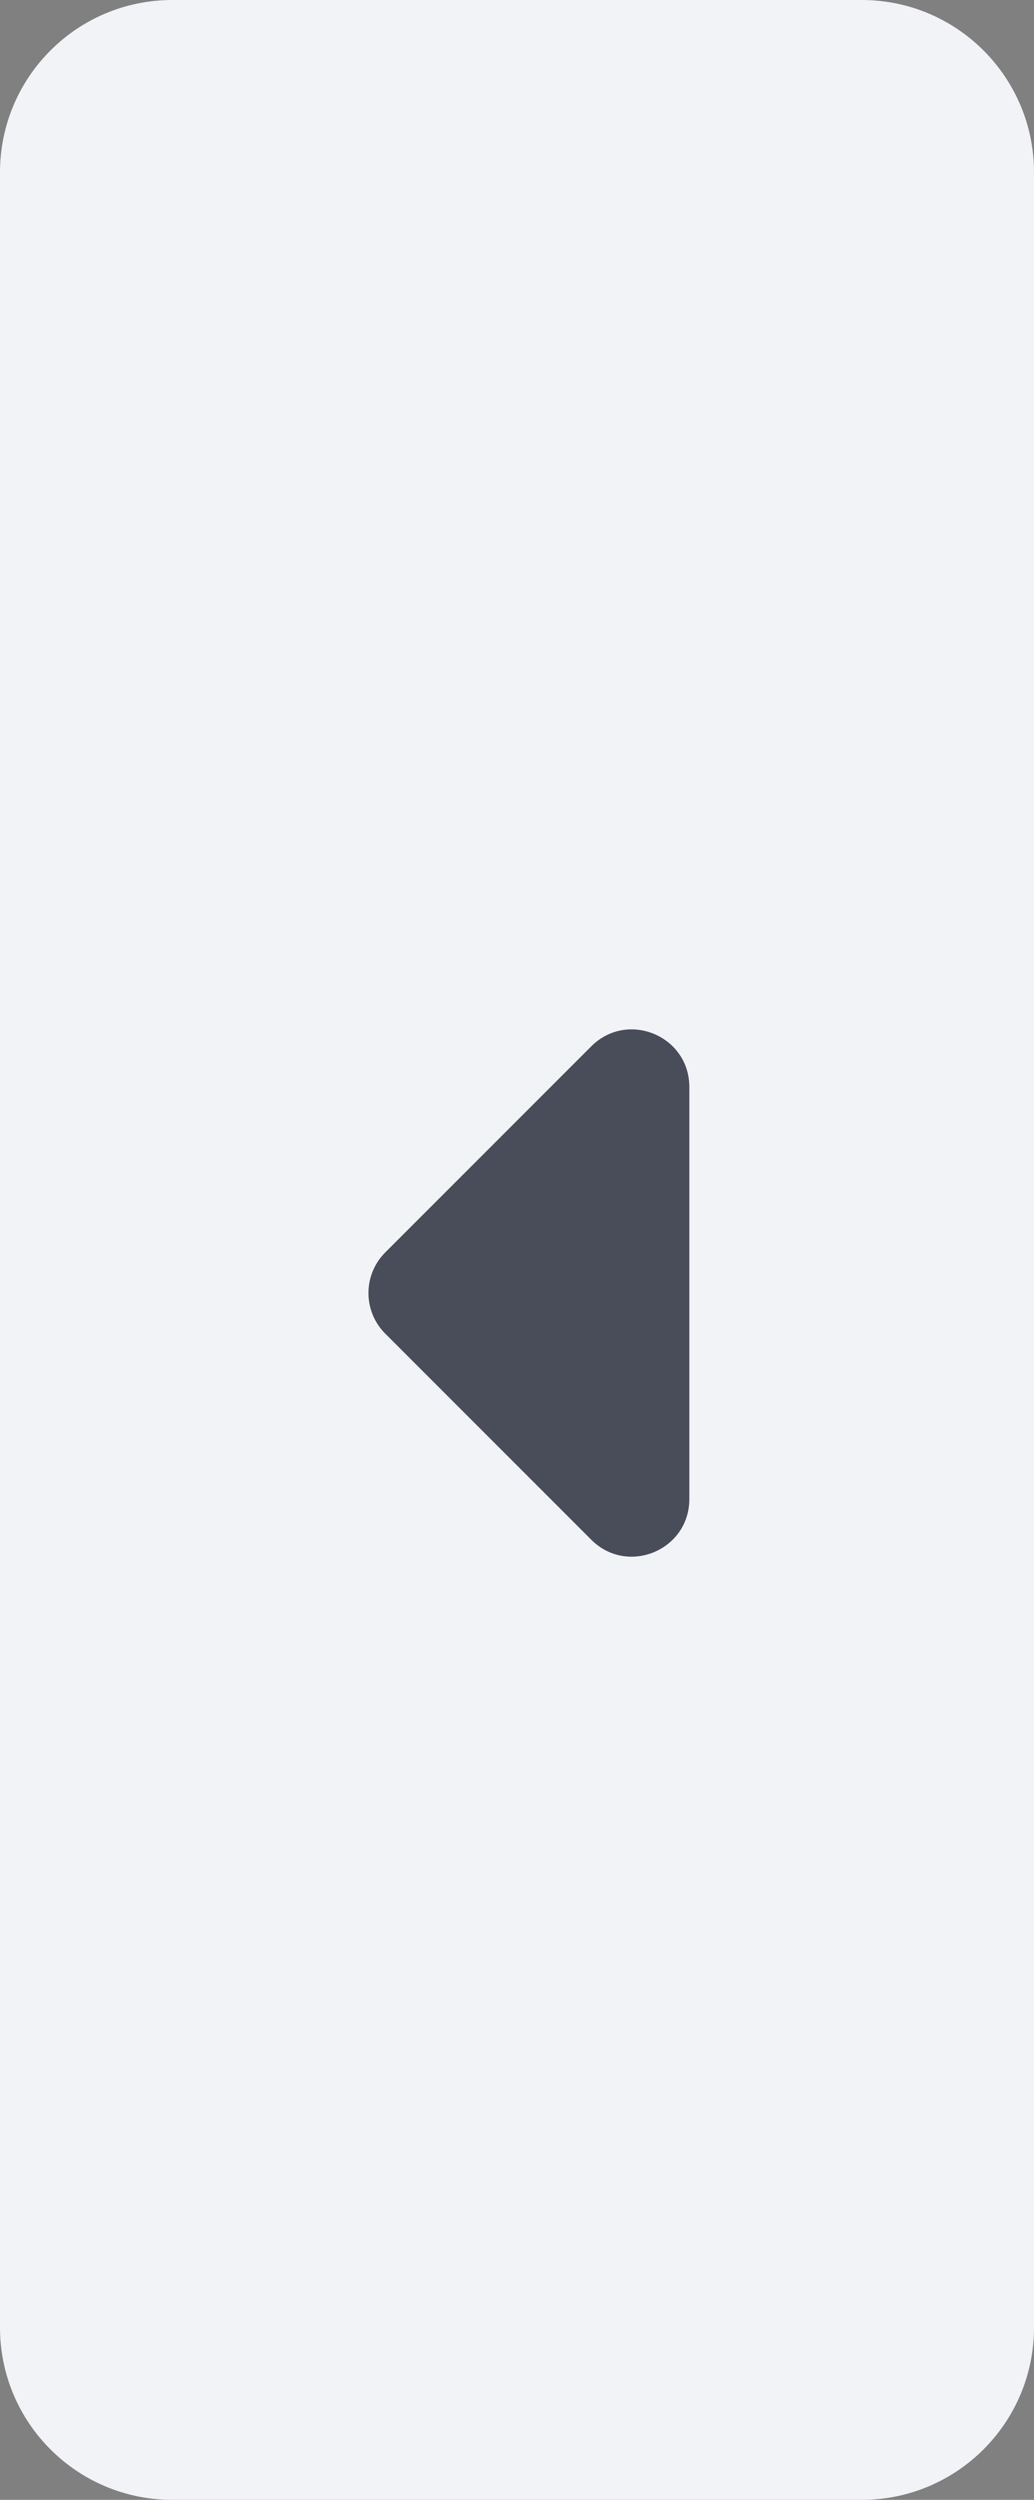 <svg width="12" height="29" viewBox="0 0 12 29" fill="none" xmlns="http://www.w3.org/2000/svg">
<rect x="0" y="0" width="12" height="29" fill="#808080" stroke="none"/>
<path d="M0 2C0 0.895 0.895 0 2 0H10C11.105 0 12 0.895 12 2V27C12 28.105 11.105 29 10 29H2C0.895 29 0 28.105 0 27V2Z" fill="#F1F3F6"/>
<path d="M4.471 15.471L6.862 17.862C7.282 18.282 8 17.985 8 17.39L8 12.61C8 12.015 7.282 11.718 6.862 12.138L4.471 14.529C4.211 14.789 4.211 15.211 4.471 15.471Z" fill="#494D5A"/>
</svg>
